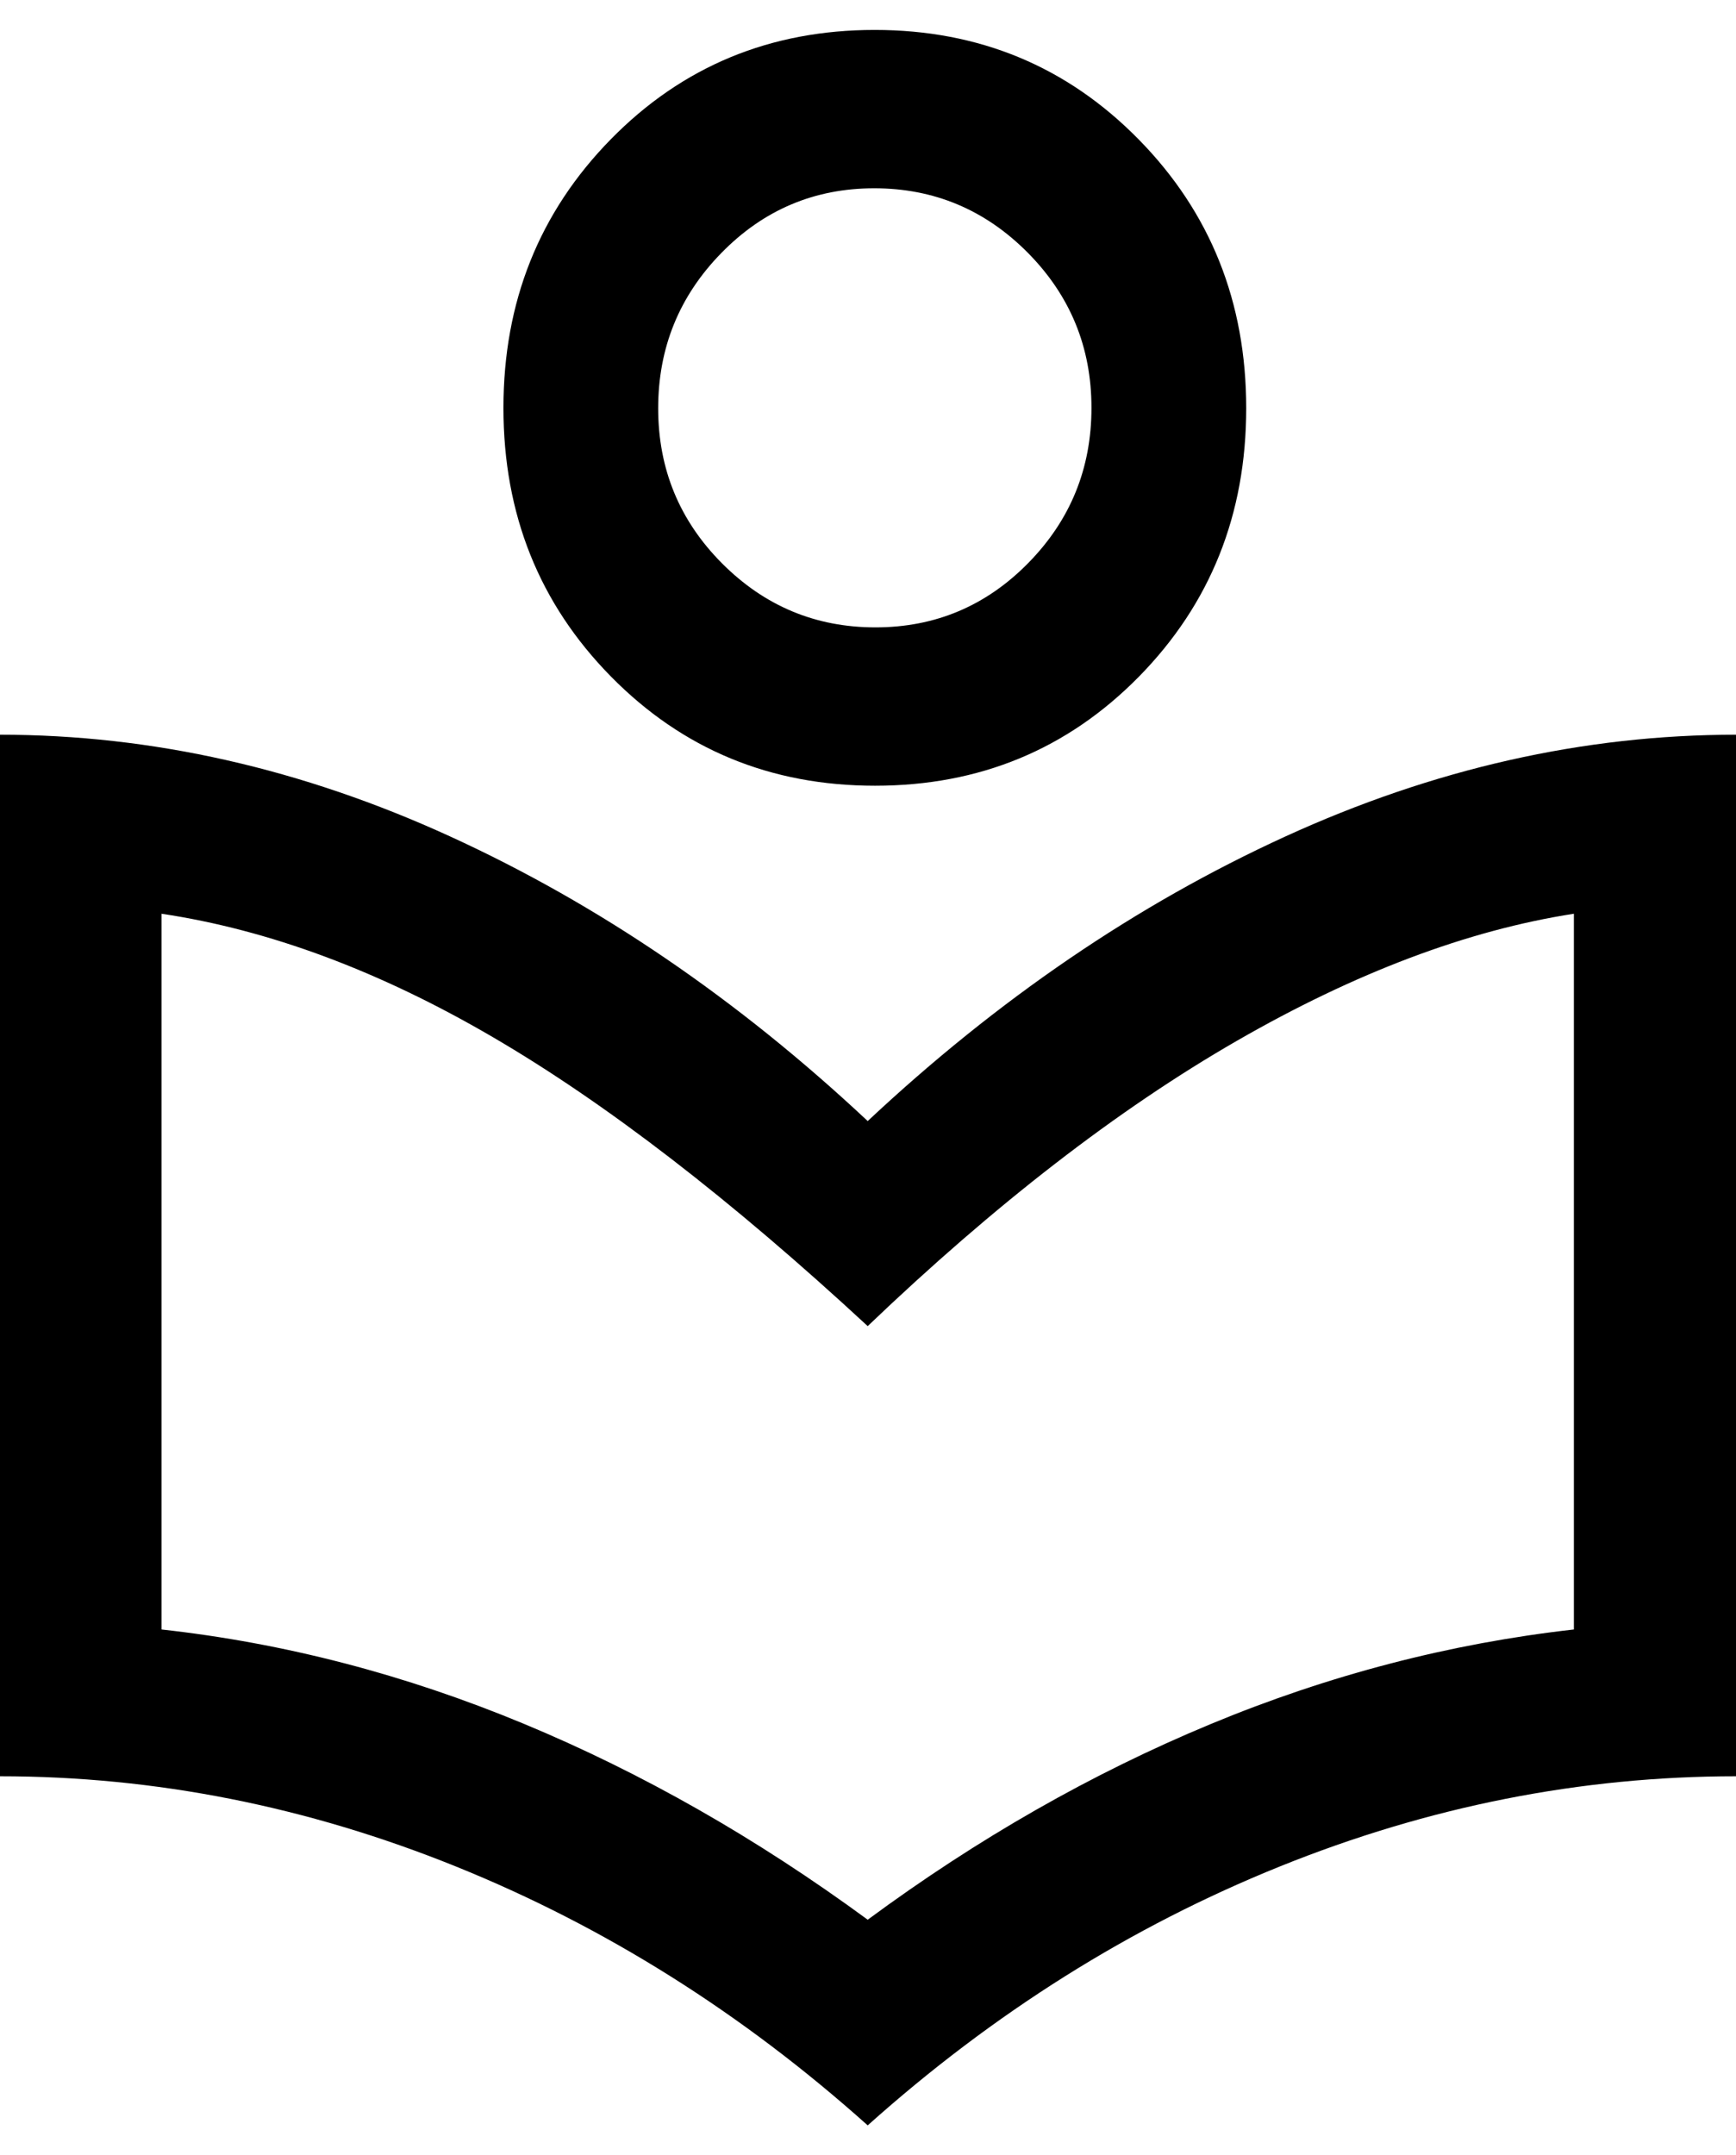 <svg viewBox="0 0 29 36" fill="none" xmlns="http://www.w3.org/2000/svg">
<path d="M14.495 35.5C12.398 33.623 10.106 32.182 7.619 31.177C5.132 30.172 2.592 29.669 0 29.669V12.272C2.539 12.272 5.047 12.839 7.524 13.973C10.001 15.107 12.325 16.691 14.495 18.725C16.666 16.691 18.99 15.107 21.469 13.973C23.947 12.839 26.458 12.272 29 12.272V29.669C26.407 29.669 23.866 30.172 21.376 31.177C18.886 32.182 16.593 33.623 14.495 35.5ZM14.495 32.065C16.332 30.709 18.239 29.621 20.217 28.8C22.195 27.978 24.22 27.451 26.292 27.217V15.262C24.515 15.538 22.637 16.247 20.656 17.388C18.675 18.529 16.621 20.117 14.495 22.15C12.21 20.035 10.121 18.425 8.229 17.321C6.338 16.217 4.494 15.531 2.698 15.262V27.217C4.752 27.444 6.767 27.969 8.745 28.79C10.723 29.611 12.639 30.703 14.495 32.065ZM14.618 13.124C12.874 13.124 11.403 12.517 10.206 11.3C9.009 10.084 8.41 8.589 8.41 6.814C8.41 5.041 9.008 3.546 10.203 2.327C11.397 1.109 12.867 0.5 14.611 0.5C16.354 0.5 17.825 1.11 19.022 2.329C20.219 3.548 20.818 5.044 20.818 6.818C20.818 8.592 20.22 10.086 19.026 11.302C17.831 12.517 16.362 13.124 14.618 13.124ZM14.624 10.479C15.622 10.479 16.473 10.121 17.177 9.404C17.881 8.688 18.233 7.824 18.233 6.812C18.233 5.8 17.878 4.936 17.167 4.219C16.456 3.503 15.602 3.145 14.604 3.145C13.606 3.145 12.755 3.505 12.051 4.225C11.347 4.944 10.995 5.809 10.995 6.82C10.995 7.833 11.351 8.696 12.061 9.409C12.772 10.123 13.626 10.479 14.624 10.479Z" fill="black"/>
</svg>
